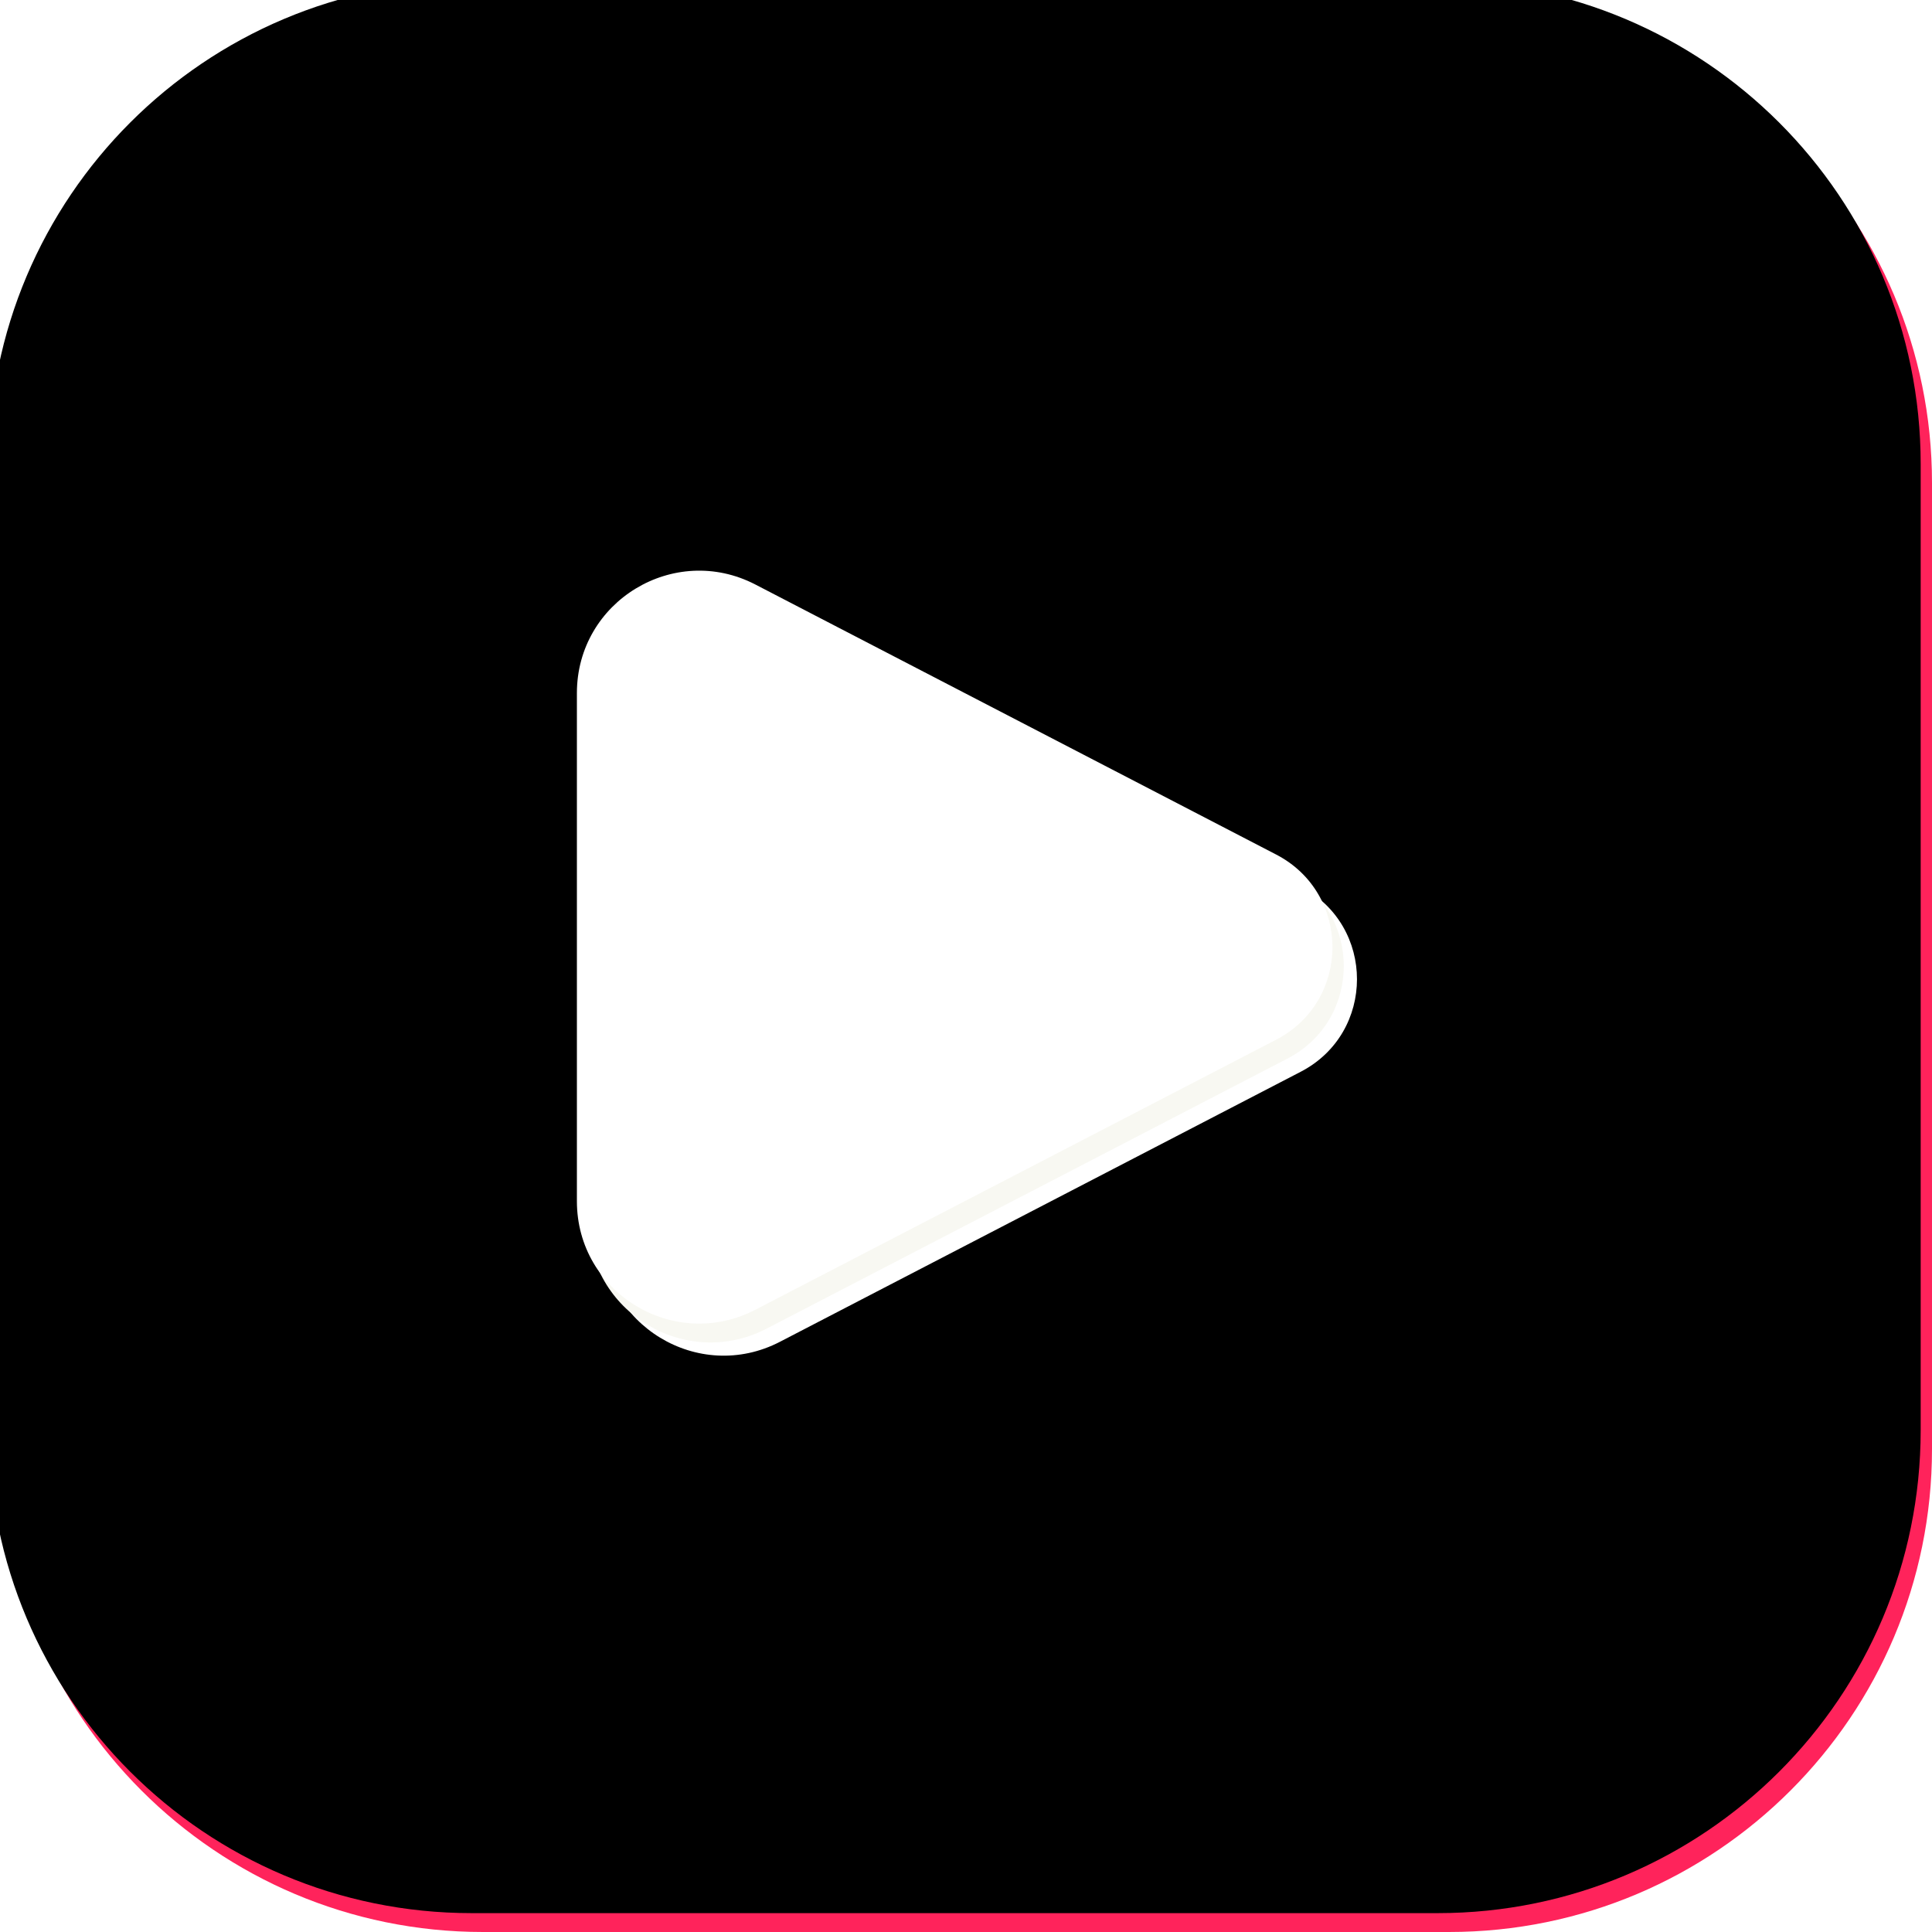 <svg xmlns="http://www.w3.org/2000/svg" xmlns:xlink="http://www.w3.org/1999/xlink" viewBox="0 0 1024 1024"><defs><path d="M768 0c141.38 0 256 114.62 256 256v512c0 141.38-114.62 256-256 256H256C114.62 1024 0 909.38 0 768V256C0 114.62 114.62 0 256 0h512z" id="a"/><path d="M406.39 704.18c-43.13 22.36-94.62-8.94-94.62-57.52v-28.09-213.15-28.08c0-48.58 51.49-79.88 94.62-57.52 27.6 14.31 15.79 8.19 43.39 22.5l189.23 98.11c27.6 14.32 15.79 8.19 43.39 22.5 39.77 20.63 39.77 77.51 0 98.13-27.6 14.31-15.79 8.19-43.39 22.5l-189.23 98.12c-27.6 14.31-15.79 8.19-43.39 22.5z" id="d"/></defs><use xlink:href="#a" fill="#ff235b"/><filter id="b" x="-117" y="-117" width="1264" height="1268" filterUnits="userSpaceOnUse" primitiveUnits="userSpaceOnUse"><feFlood/><feComposite in2="SourceAlpha" operator="out"/><feGaussianBlur stdDeviation="7.07"/><feOffset dx="-6" dy="-10" result="afterOffset"/><feFlood flood-color="#2e0109" flood-opacity=".09"/><feComposite in2="afterOffset" operator="in"/><feMorphology operator="dilate" radius="2"/><feComposite in2="SourceAlpha" operator="in"/></filter><path d="M768 0c141.38 0 256 114.62 256 256v512c0 141.38-114.62 256-256 256H256C114.62 1024 0 909.38 0 768V256C0 114.62 114.62 0 256 0h512z" filter="url(#b)"/><g><filter id="c" x="197.77" y="198.46" width="635.45" height="634.07" filterUnits="userSpaceOnUse" primitiveUnits="userSpaceOnUse"><feFlood/><feComposite in2="SourceAlpha" operator="in"/><feGaussianBlur stdDeviation="7.07"/><feOffset dx="7" dy="7" result="afterOffset"/><feFlood flood-color="#2e0109" flood-opacity=".12"/><feComposite in2="afterOffset" operator="in"/><feMorphology operator="dilate" radius="2"/><feComposite in2="SourceAlpha" operator="out"/></filter><path d="M406.39 704.18c-43.13 22.36-94.62-8.94-94.62-57.52v-28.09-213.15-28.08c0-48.58 51.49-79.88 94.62-57.52 27.6 14.31 15.79 8.19 43.39 22.5l189.23 98.11c27.6 14.32 15.79 8.19 43.39 22.5 39.77 20.63 39.77 77.51 0 98.13-27.6 14.31-15.79 8.19-43.39 22.5l-189.23 98.12c-27.6 14.31-15.79 8.19-43.39 22.5z" fill="#fff" filter="url(#c)"/><use xlink:href="#d" fill="#f8f8f2"/><g><filter id="e" x="193.77" y="194.46" width="642.45" height="645.07" filterUnits="userSpaceOnUse" primitiveUnits="userSpaceOnUse"><feFlood/><feComposite in2="SourceAlpha" operator="out"/><feGaussianBlur stdDeviation="7.07"/><feOffset dx="-6" dy="-10" result="afterOffset"/><feFlood flood-color="#bac6c8" flood-opacity=".54"/><feComposite in2="afterOffset" operator="in"/><feMorphology operator="dilate" radius="3"/><feComposite in2="SourceAlpha" operator="in"/></filter><path d="M406.39 704.18c-43.13 22.36-94.62-8.94-94.62-57.52v-28.09-213.15-28.08c0-48.58 51.49-79.88 94.62-57.52 27.6 14.31 15.79 8.19 43.39 22.5l189.23 98.11c27.6 14.32 15.79 8.19 43.39 22.5 39.77 20.63 39.77 77.51 0 98.13-27.6 14.31-15.79 8.19-43.39 22.5l-189.23 98.12c-27.6 14.31-15.79 8.19-43.39 22.5z" fill="#fff" filter="url(#e)"/></g></g></svg>
